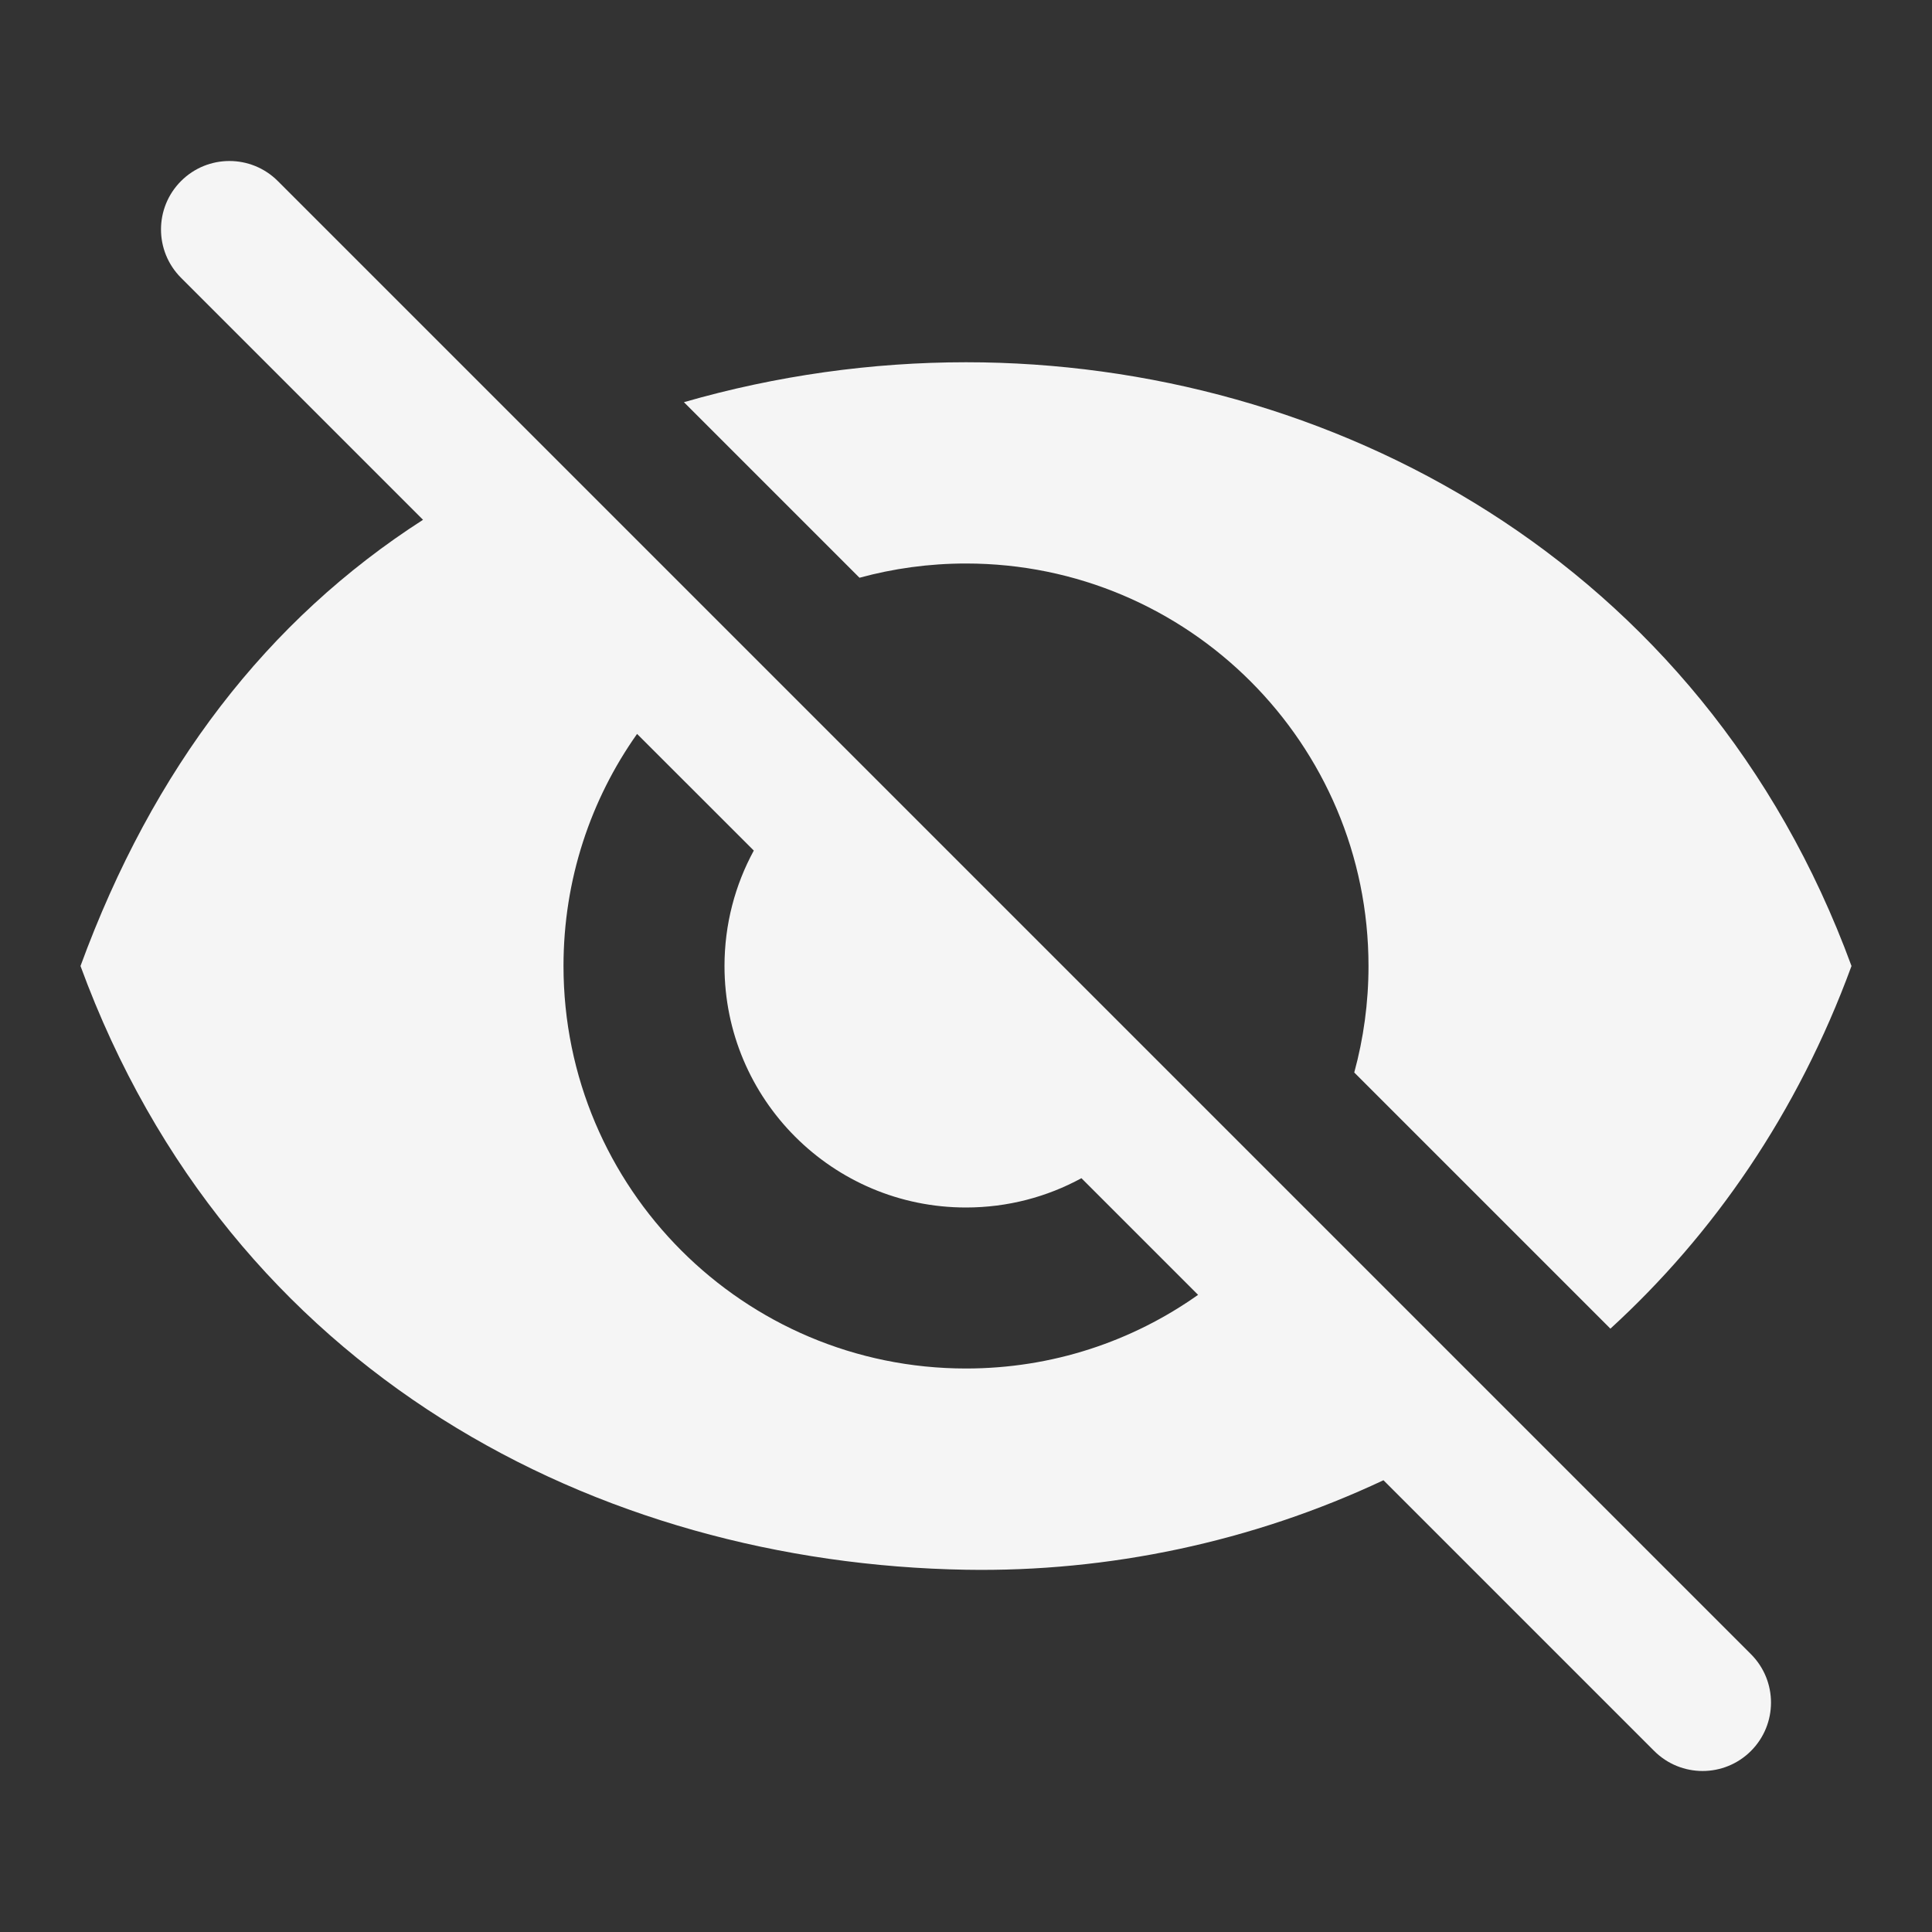 <svg width="24" height="24" viewBox="0 0 24 24" fill="none" xmlns="http://www.w3.org/2000/svg">
<rect x="0" y="0" width="24" height="24" fill="#333333" stroke="none"/>
<path fill-rule="evenodd" clip-rule="evenodd" d="M21.751 21.751C22.083 21.419 22.083 20.881 21.751 20.549L3.451 2.249C3.119 1.917 2.581 1.917 2.249 2.249C1.917 2.581 1.917 3.119 2.249 3.451L5.255 6.457C3.321 7.7 1.901 9.542 1 12C2.862 17.078 7.439 19.422 12 19.5C13.766 19.53 15.554 19.156 17.186 18.388L20.549 21.751C20.881 22.083 21.419 22.083 21.751 21.751ZM14.883 16.085L13.434 14.636C13.008 14.868 12.519 15 12 15C10.343 15 9 13.657 9 12C9 11.481 9.132 10.992 9.364 10.566L7.914 9.117C7.338 9.931 7 10.926 7 12C7 14.761 9.239 17 12 17C13.074 17 14.068 16.662 14.883 16.085Z" fill="#F5F5F5"/>
<path d="M20.005 16.505C21.282 15.337 22.328 13.833 23 12C21.148 6.951 16.496 4.5 12 4.5C10.835 4.5 9.648 4.664 8.496 4.996L10.677 7.177C11.098 7.062 11.542 7 12 7C14.761 7 17 9.239 17 12C17 12.458 16.938 12.902 16.823 13.323L20.005 16.505Z" fill="#F5F5F5"/>
</svg>
